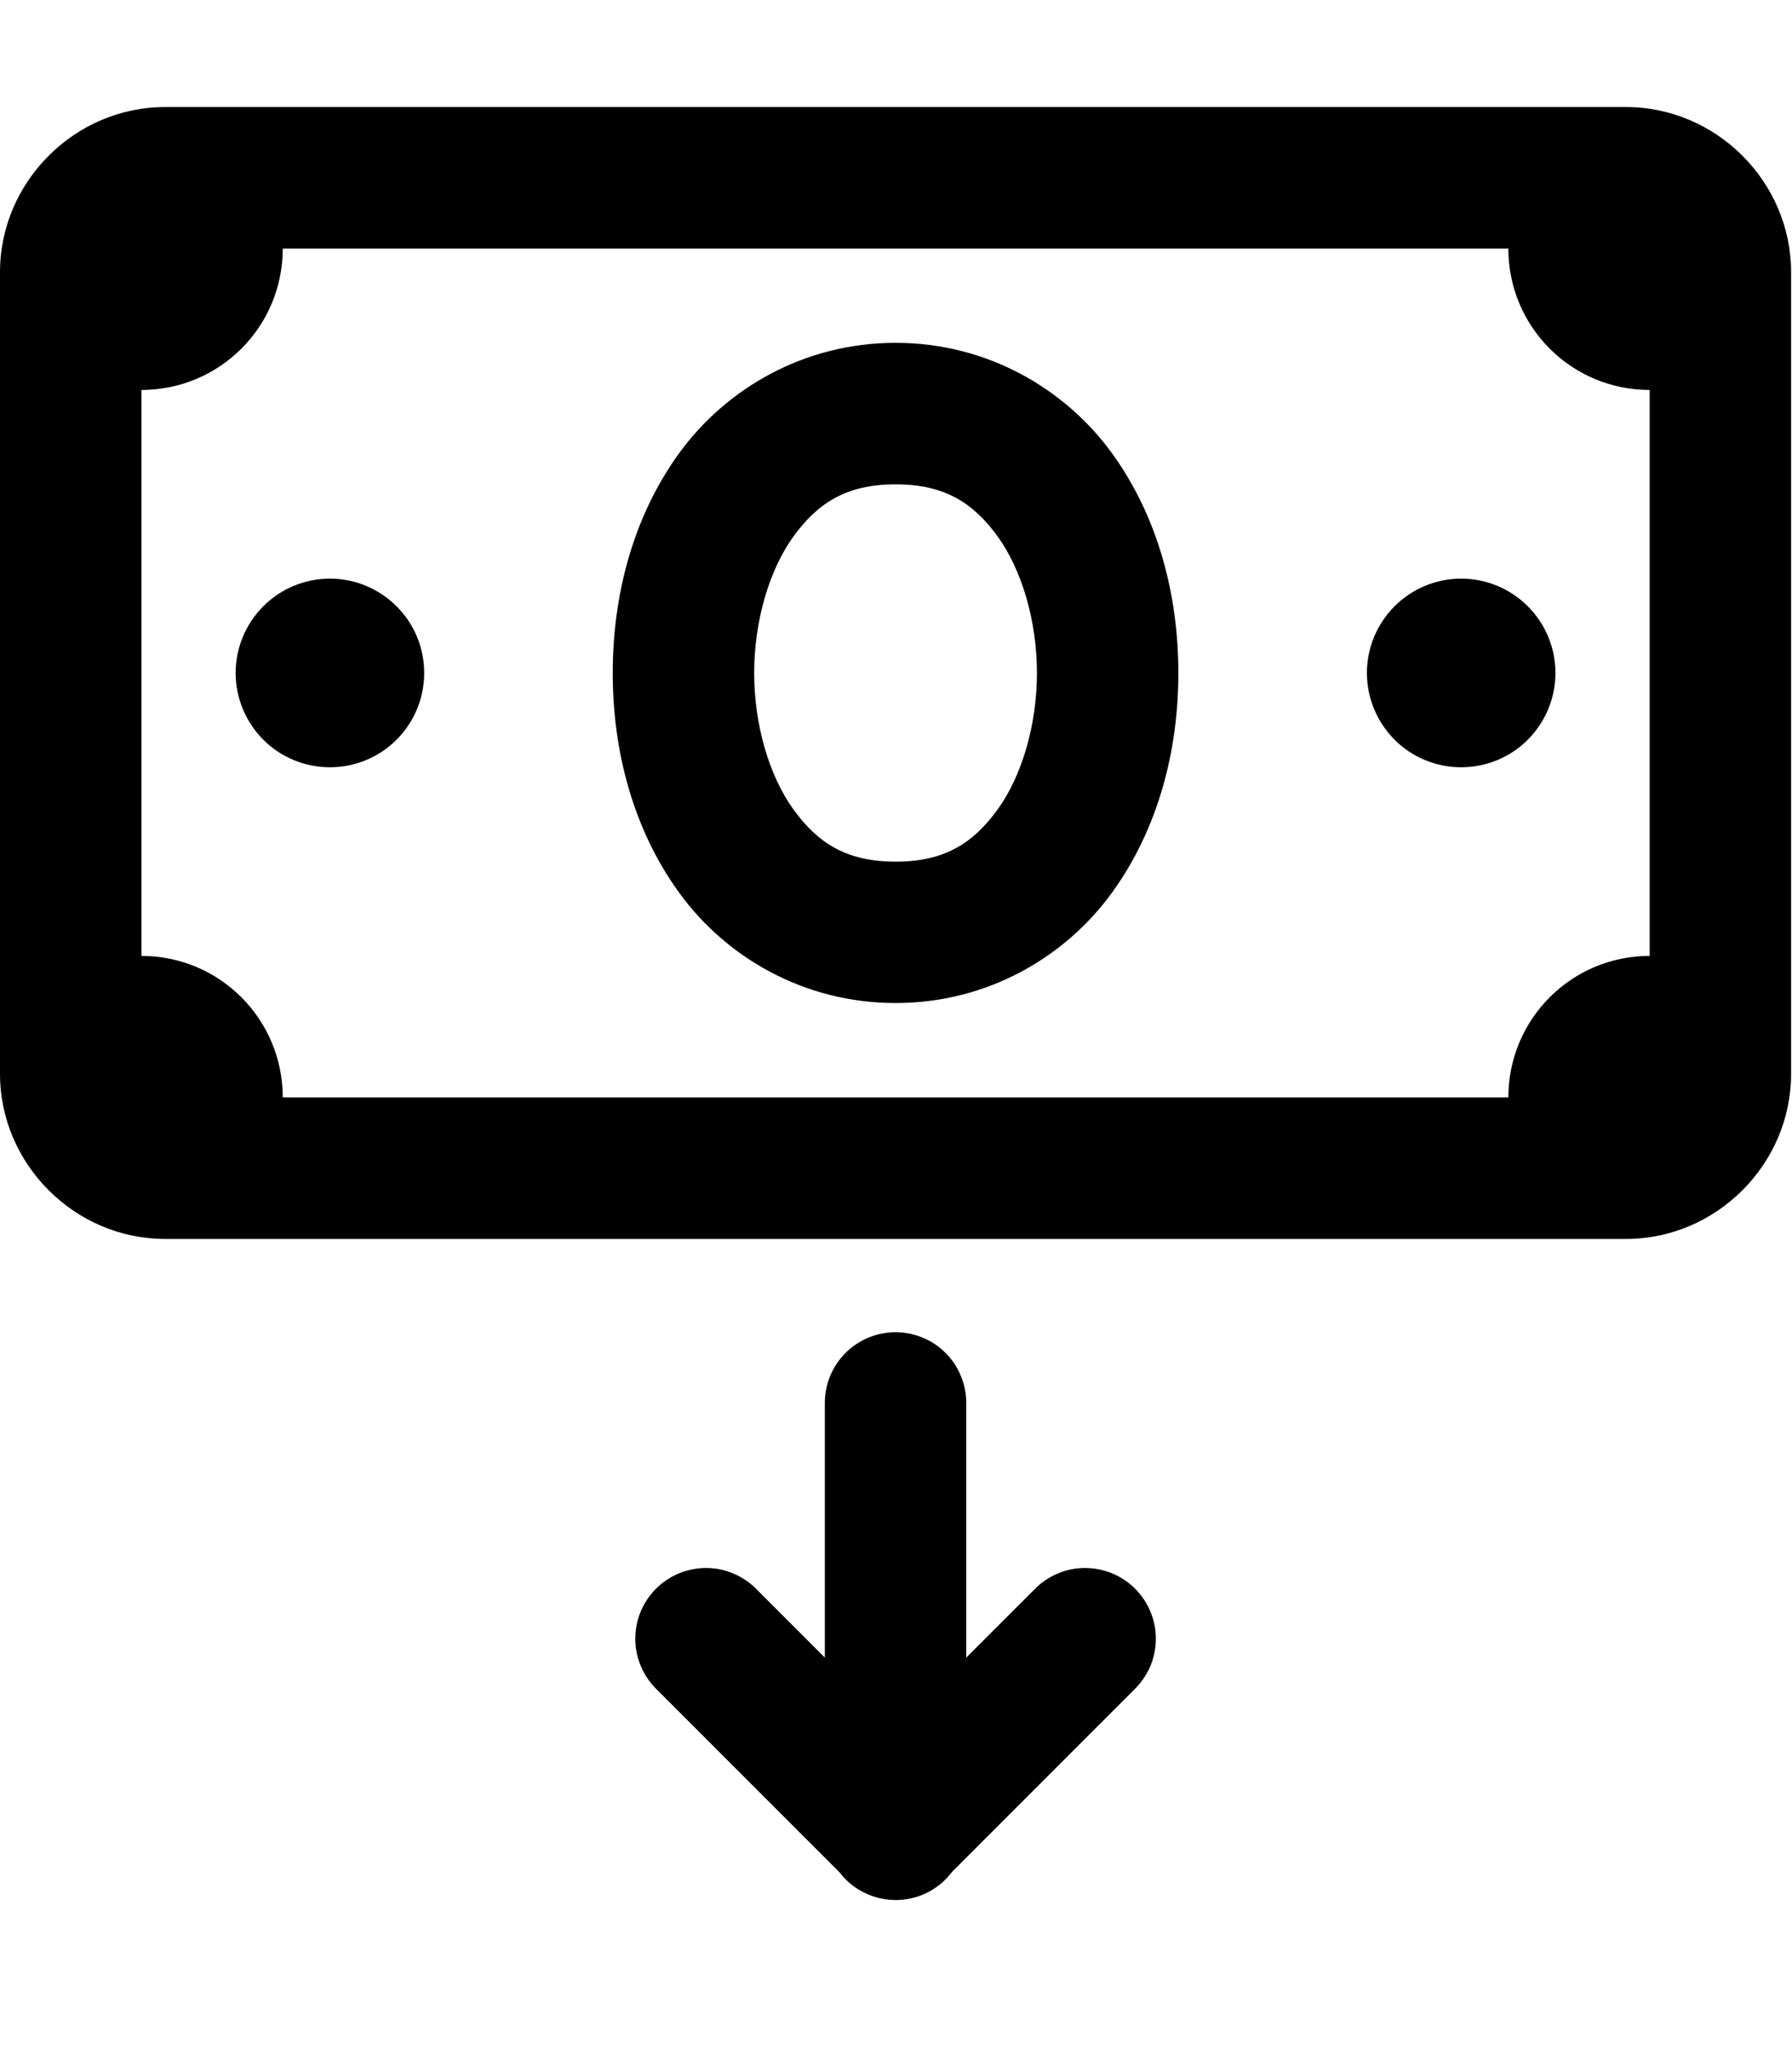 <svg width="14" height="16" viewBox="0 0 14 16" fill="none" xmlns="http://www.w3.org/2000/svg">
<path d="M1.289 0.836C0.584 0.836 0 1.42 0 2.125V8.385C0 9.09 0.584 9.674 1.289 9.674H12.704C13.409 9.674 13.993 9.09 13.993 8.385V2.125C13.993 1.42 13.409 0.836 12.704 0.836H1.289ZM2.209 1.941H11.784C11.784 2.552 12.277 3.045 12.888 3.045V7.464C12.277 7.464 11.784 7.958 11.784 8.569H2.209C2.209 7.958 1.716 7.464 1.105 7.464V3.045C1.716 3.045 2.209 2.552 2.209 1.941ZM6.997 2.677C6.275 2.677 5.669 3.04 5.307 3.537C4.945 4.035 4.787 4.648 4.787 5.255C4.787 5.862 4.945 6.474 5.307 6.972C5.669 7.47 6.275 7.832 6.997 7.832C7.718 7.832 8.324 7.47 8.686 6.972C9.048 6.474 9.206 5.862 9.206 5.255C9.206 4.648 9.048 4.035 8.686 3.537C8.324 3.04 7.718 2.677 6.997 2.677ZM6.997 3.782C7.38 3.782 7.602 3.926 7.793 4.187C7.983 4.449 8.101 4.849 8.101 5.255C8.101 5.661 7.983 6.06 7.793 6.322C7.602 6.584 7.38 6.728 6.997 6.728C6.613 6.728 6.391 6.584 6.2 6.322C6.01 6.06 5.892 5.661 5.892 5.255C5.892 4.849 6.01 4.449 6.2 4.187C6.391 3.926 6.613 3.782 6.997 3.782ZM2.578 4.518C2.382 4.518 2.195 4.596 2.057 4.734C1.919 4.872 1.841 5.059 1.841 5.255C1.841 5.45 1.919 5.637 2.057 5.776C2.195 5.914 2.382 5.991 2.578 5.991C2.773 5.991 2.96 5.914 3.098 5.776C3.237 5.637 3.314 5.45 3.314 5.255C3.314 5.059 3.237 4.872 3.098 4.734C2.96 4.596 2.773 4.518 2.578 4.518ZM11.415 4.518C11.22 4.518 11.033 4.596 10.895 4.734C10.757 4.872 10.679 5.059 10.679 5.255C10.679 5.45 10.757 5.637 10.895 5.776C11.033 5.914 11.22 5.991 11.415 5.991C11.611 5.991 11.798 5.914 11.936 5.776C12.074 5.637 12.152 5.45 12.152 5.255C12.152 5.059 12.074 4.872 11.936 4.734C11.798 4.596 11.611 4.518 11.415 4.518ZM6.988 10.402C6.842 10.405 6.702 10.465 6.6 10.57C6.498 10.675 6.442 10.816 6.444 10.963V12.943L5.914 12.413C5.863 12.36 5.802 12.318 5.735 12.289C5.667 12.259 5.595 12.244 5.521 12.243C5.448 12.243 5.375 12.257 5.307 12.284C5.239 12.312 5.177 12.353 5.125 12.405C5.073 12.457 5.032 12.519 5.004 12.587C4.976 12.655 4.963 12.728 4.963 12.801C4.964 12.875 4.979 12.947 5.009 13.015C5.038 13.082 5.08 13.143 5.133 13.194L6.559 14.62C6.61 14.687 6.677 14.742 6.753 14.779C6.83 14.817 6.914 14.836 6.999 14.836C7.084 14.836 7.168 14.816 7.244 14.778C7.32 14.74 7.386 14.685 7.437 14.617L8.86 13.194C8.913 13.143 8.955 13.082 8.985 13.015C9.014 12.947 9.029 12.875 9.03 12.801C9.031 12.728 9.017 12.655 8.989 12.587C8.961 12.519 8.92 12.457 8.868 12.405C8.816 12.353 8.754 12.312 8.686 12.284C8.618 12.257 8.545 12.243 8.472 12.243C8.398 12.244 8.326 12.259 8.258 12.289C8.191 12.318 8.13 12.36 8.079 12.413L7.549 12.943V10.963C7.55 10.889 7.536 10.815 7.508 10.747C7.481 10.678 7.439 10.616 7.387 10.564C7.335 10.511 7.272 10.47 7.204 10.443C7.135 10.415 7.062 10.401 6.988 10.402Z" fill="black"/>
</svg>
